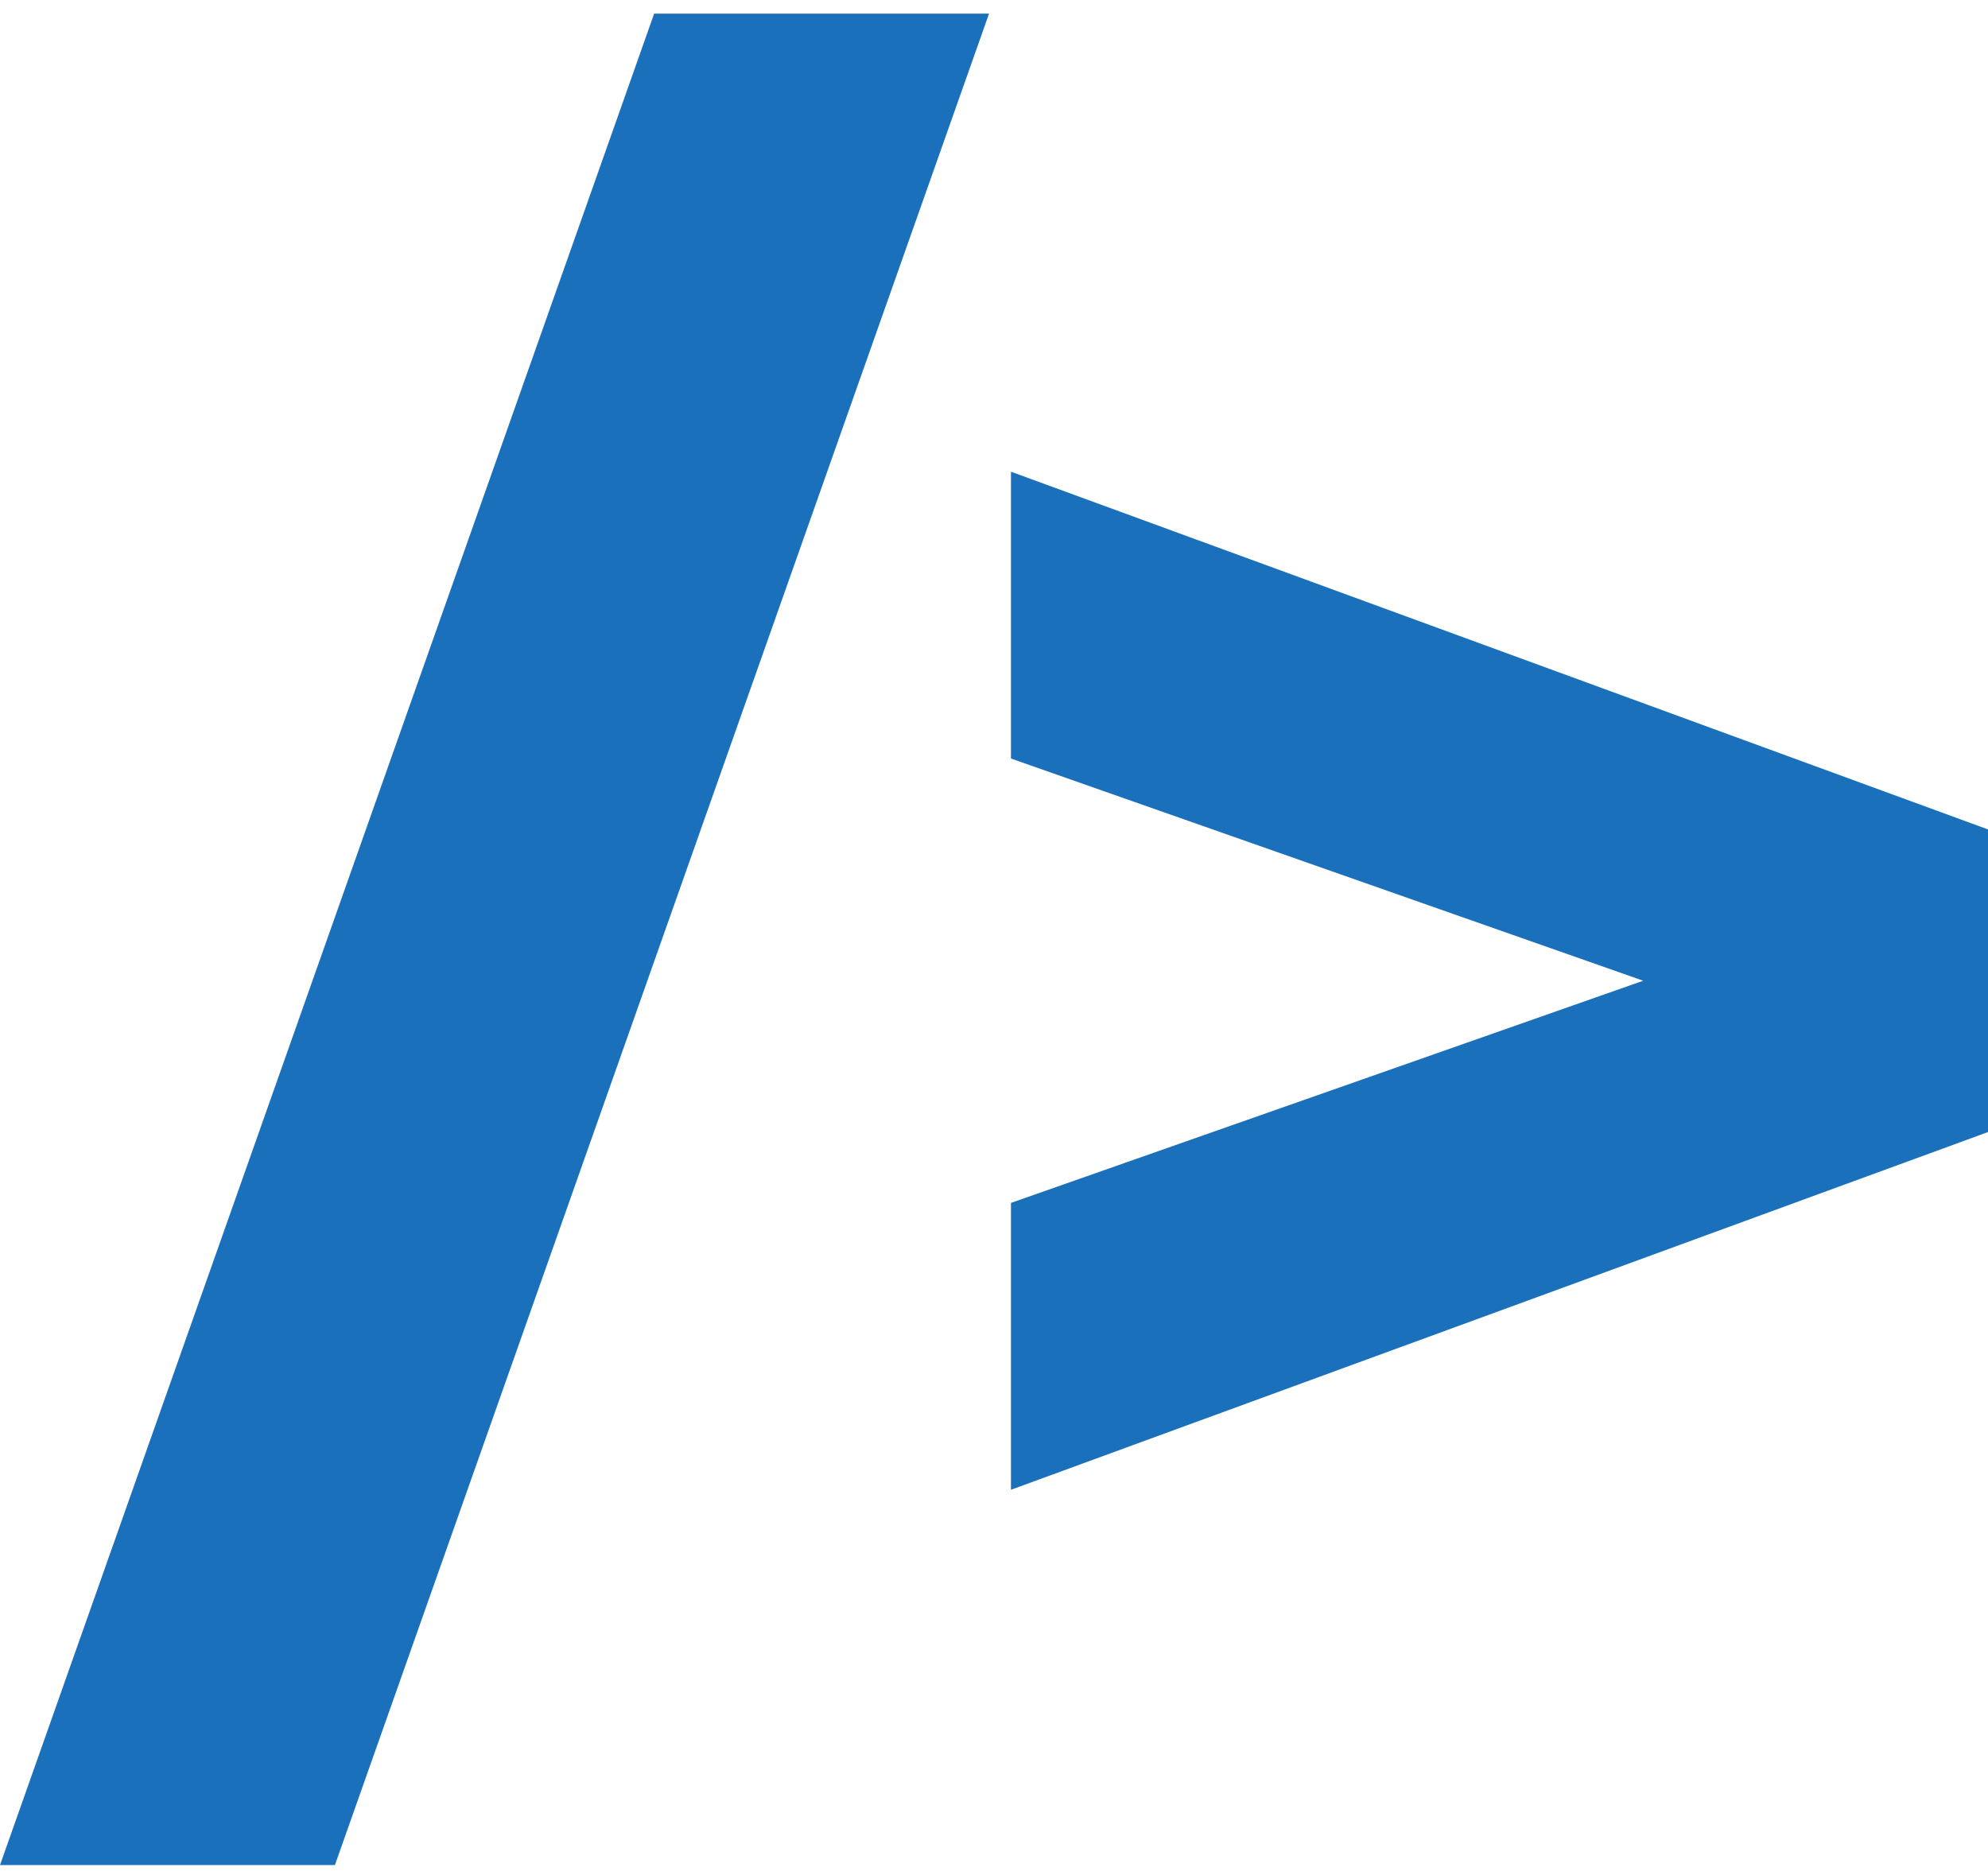 <svg width="102" height="96" viewBox="0 0 102 96" fill="none" xmlns="http://www.w3.org/2000/svg">
<g clip-path="url(#clip0_705_75)">
<path d="M33.563 0.698H50.746L17.183 95.698H0L33.563 0.698Z" fill="#1B70BC"/>
<path d="M102 42.558V58.086L51.87 76.441V61.722L84.309 50.322L51.87 38.921V24.203L102 42.558Z" fill="#1B70BC"/>
</g>
<defs>
<clipPath id="clip0_705_75">
<rect width="102" height="95" fill="white" transform="translate(0 0.698)"/>
</clipPath>
</defs>
</svg>

